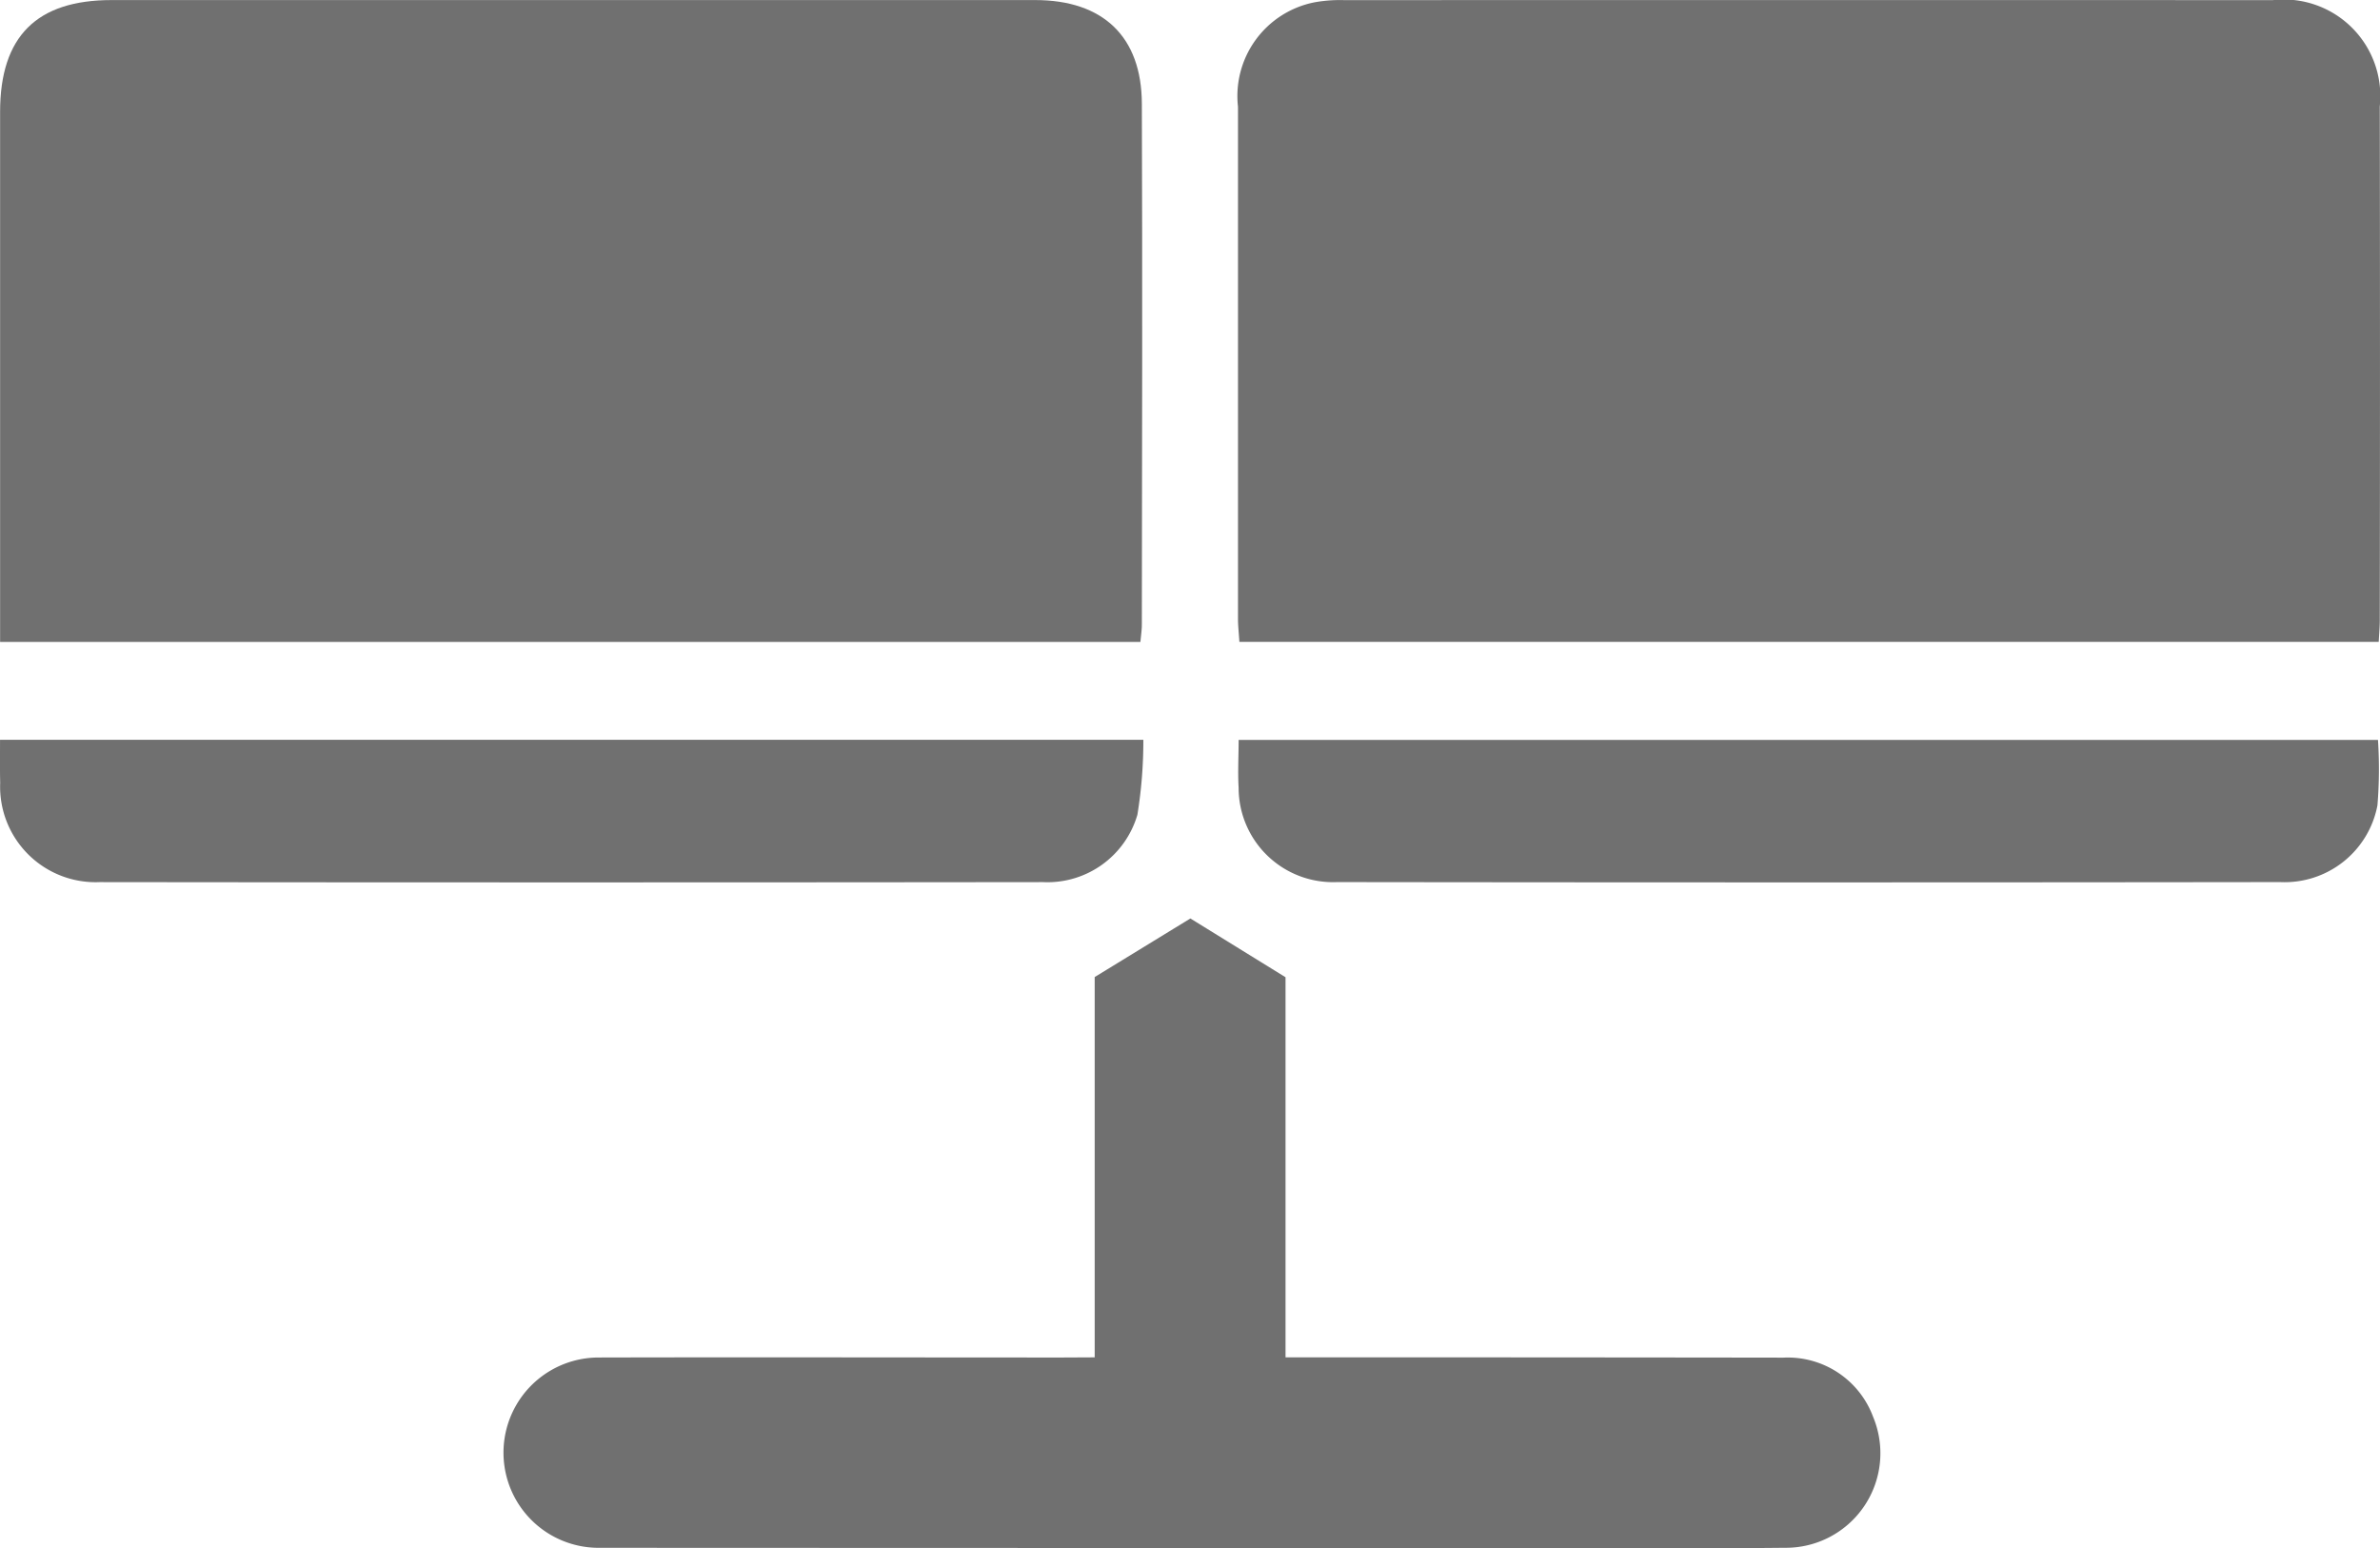 <svg xmlns="http://www.w3.org/2000/svg" width="75.038" height="48.813" viewBox="0 0 75.038 48.813">
  <g id="Gruppe_411" data-name="Gruppe 411" transform="translate(0.001 -83.318)">
    <path id="Pfad_639" data-name="Pfad 639" d="M35.963,103.556H.011v-.887q0-7.912,0-15.824c0-2.377,1.149-3.525,3.515-3.525q14.56,0,29.12,0c2.139,0,3.356,1.151,3.363,3.268.02,5.458.007,10.917,0,16.375C36.015,103.142,35.984,103.322,35.963,103.556Z" transform="translate(-0.009)" fill="#707070"/>
    <path id="Pfad_640" data-name="Pfad 640" d="M283.956,103.555H248.034c-.017-.273-.044-.5-.044-.732q0-8.07,0-16.139a3.012,3.012,0,0,1,2.413-3.292,4.5,4.5,0,0,1,.937-.069q14.639-.005,29.277,0a3.044,3.044,0,0,1,3.372,3.35q.013,8.069,0,16.139C283.993,103.041,283.971,103.272,283.956,103.555Z" transform="translate(-208.959 -0.001)" fill="#707070"/>
    <path id="Pfad_641" data-name="Pfad 641" d="M118.954,281.149v-11.99l3.017-1.847,3,1.853v11.983h.989q7.356,0,14.711.01a2.868,2.868,0,0,1,2.827,1.871,2.981,2.981,0,0,1-2.792,4.124c-2.543.028-5.087.008-7.63.008q-14.868,0-29.736-.007a3,3,0,1,1-.051-6c4.877-.012,9.755,0,14.632,0Z" transform="translate(-84.441 -155.037)" fill="#707070"/>
    <path id="Pfad_642" data-name="Pfad 642" d="M0,231.52H36.047a14.518,14.518,0,0,1-.187,2.361,2.952,2.952,0,0,1-2.977,2.126q-14.872.017-29.744,0a3.01,3.01,0,0,1-3.134-3.126C-.006,232.44,0,232,0,231.52Z" transform="translate(0 -124.878)" fill="#707070"/>
    <path id="Pfad_643" data-name="Pfad 643" d="M283.954,231.543a13.993,13.993,0,0,1-.017,2.065,2.977,2.977,0,0,1-3.065,2.417q-14.87.019-29.74,0a2.976,2.976,0,0,1-3.1-2.976c-.029-.489,0-.981,0-1.506Z" transform="translate(-208.981 -124.897)" fill="#707070"/>
  </g>
</svg>
